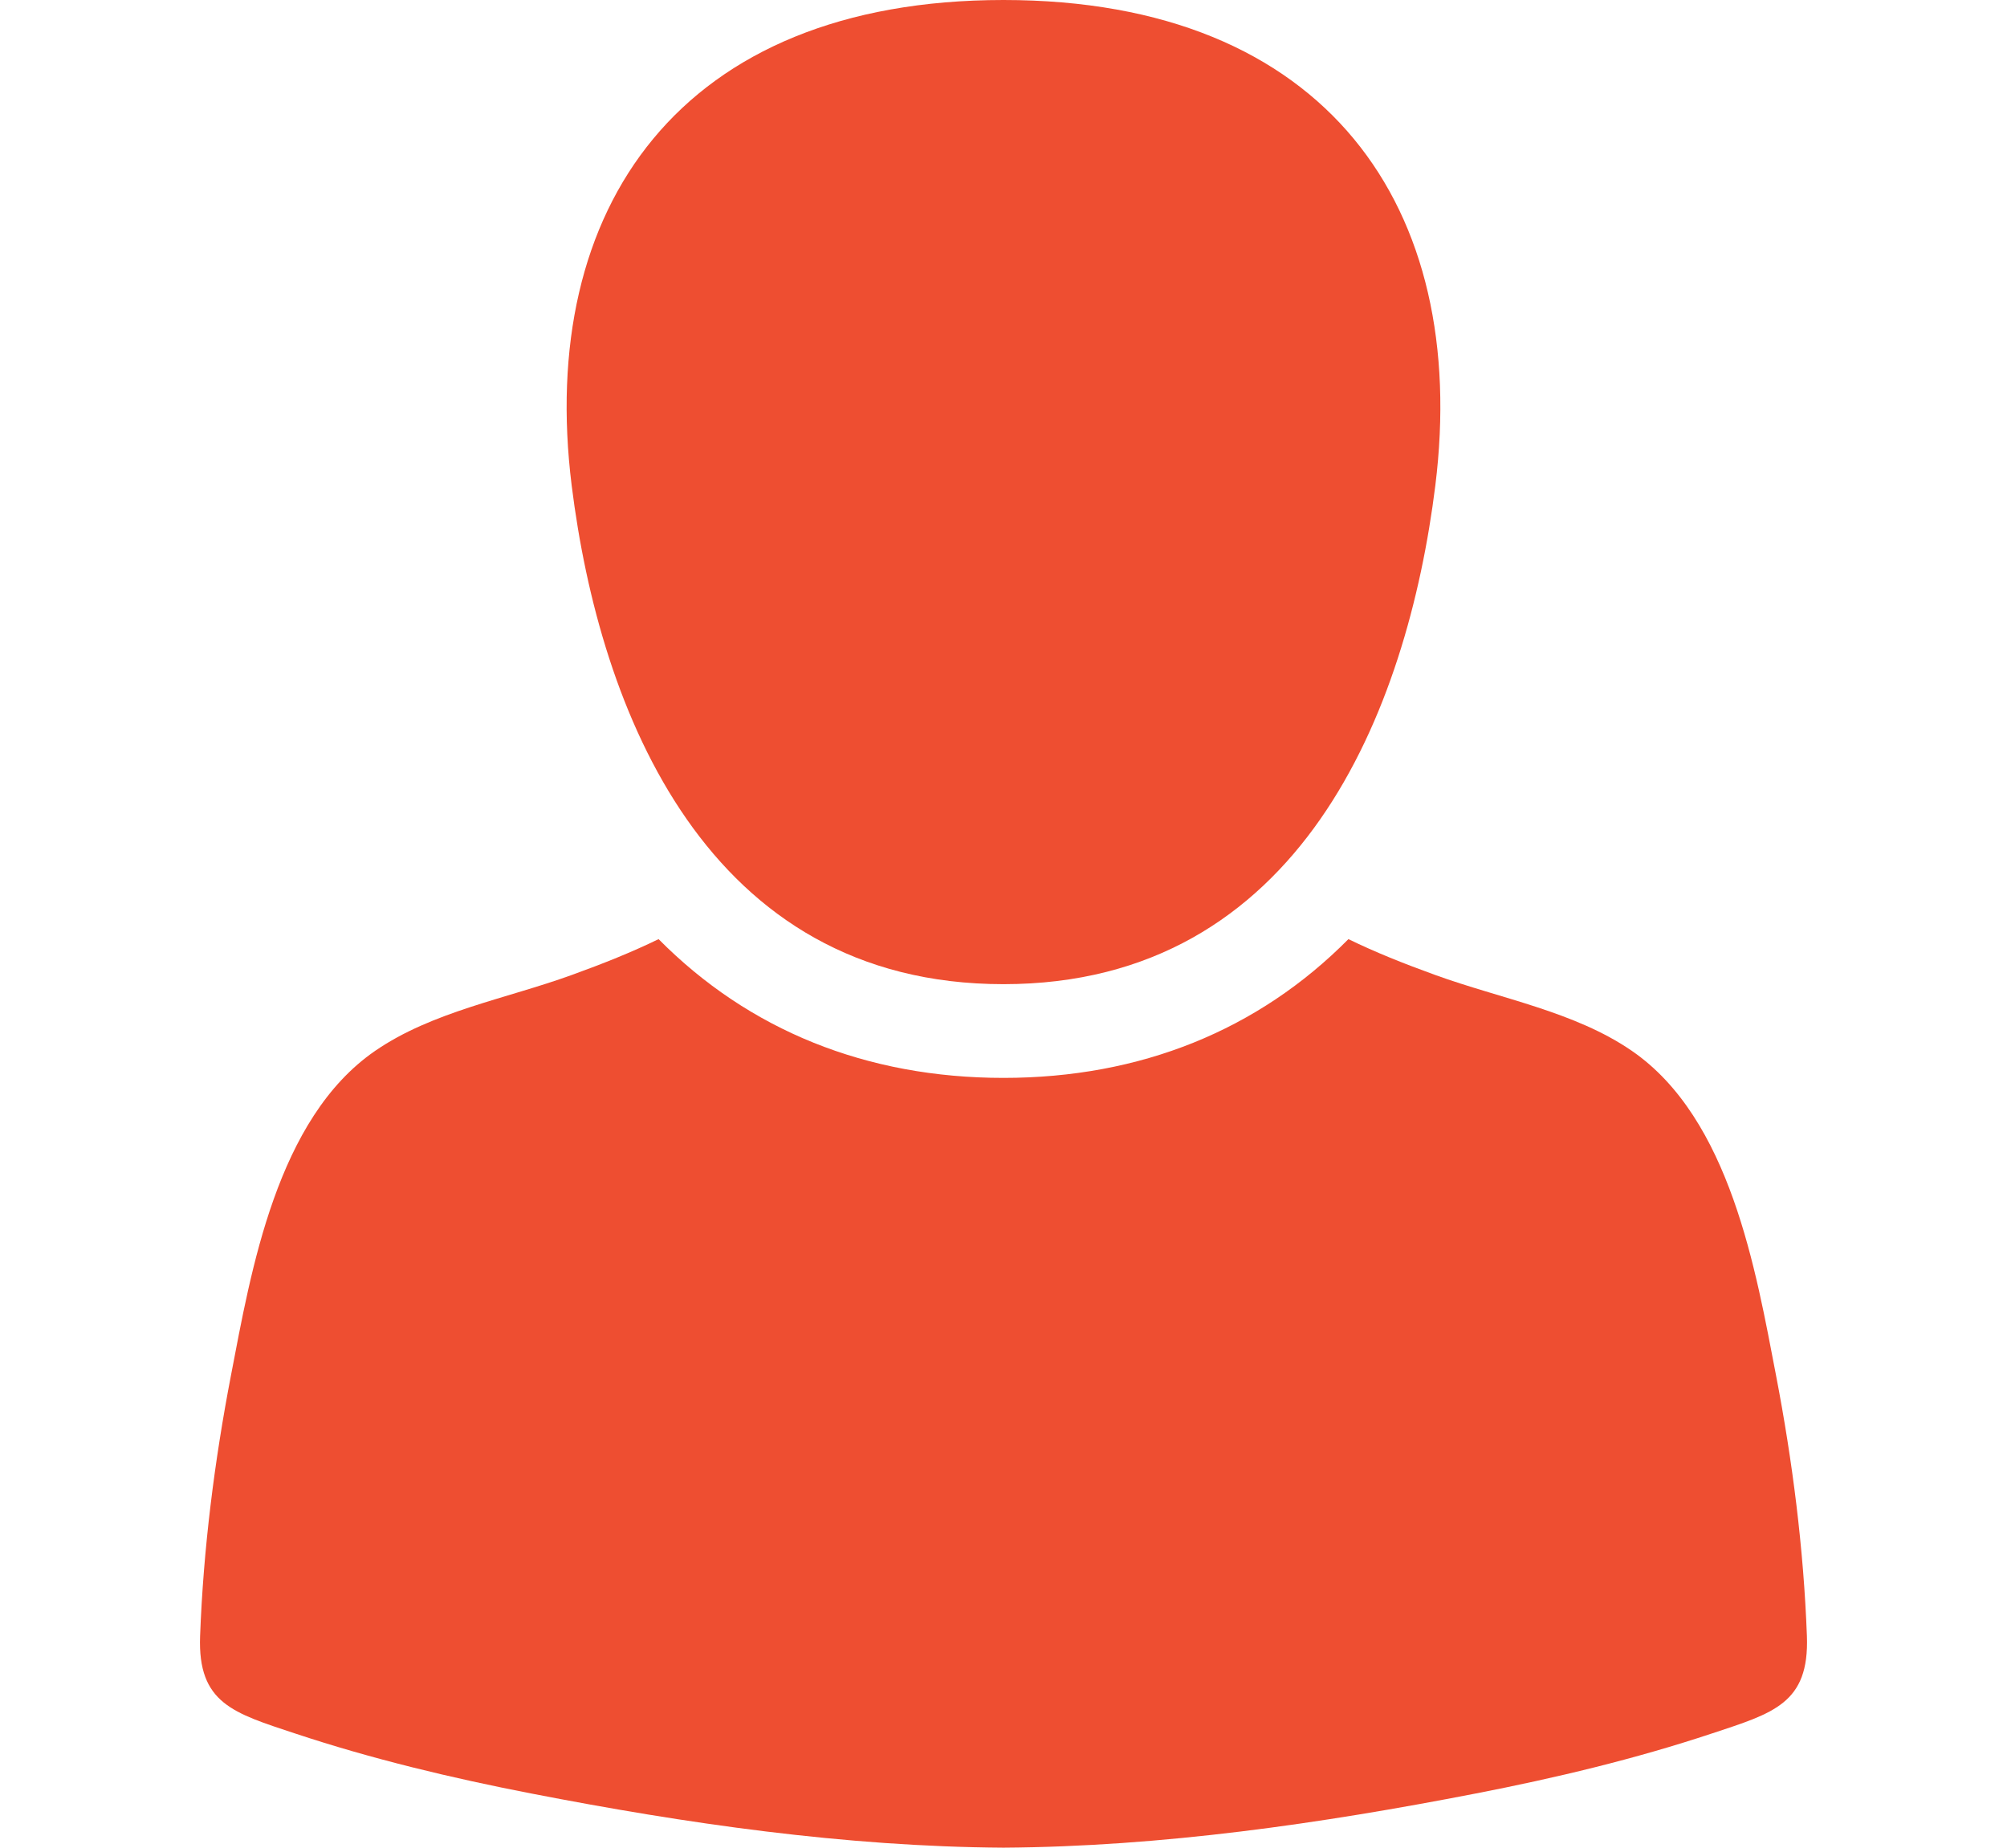 <svg width="63" height="58" viewBox="0 0 63 58" fill="none" xmlns="http://www.w3.org/2000/svg">
<g clip-path="url(#clip0)">
<path d="M31.5 30.894C40.823 30.894 44.177 22.3 45.055 15.241C46.137 6.545 41.67 0 31.5 0C21.331 0 16.862 6.544 17.945 15.241C18.824 22.3 22.177 30.895 31.5 30.894Z" fill="#EE4E31"/>
<path d="M56.719 51.357C56.617 48.618 56.268 45.866 55.749 43.17C55.12 39.903 54.319 35.114 51.221 32.985C49.43 31.754 47.11 31.351 45.059 30.608C44.06 30.247 43.166 29.889 42.327 29.48C39.494 32.34 35.8 33.836 31.499 33.836C27.199 33.836 23.505 32.34 20.673 29.48C19.834 29.889 18.939 30.247 17.941 30.608C15.89 31.351 13.57 31.754 11.779 32.985C8.681 35.114 7.88 39.903 7.251 43.17C6.732 45.866 6.383 48.618 6.281 51.357C6.202 53.479 7.34 53.776 9.268 54.417C11.682 55.218 14.175 55.814 16.684 56.301C21.53 57.243 26.526 57.968 31.5 58C36.474 57.968 41.469 57.243 46.315 56.301C48.824 55.814 51.317 55.219 53.731 54.417C55.66 53.777 56.797 53.479 56.719 51.357Z" fill="#EE4E31"/>
</g>
<defs>
<clipPath id="clip0">
<rect width="63" height="58" fill="white"/>
</clipPath>
</defs>
</svg>
